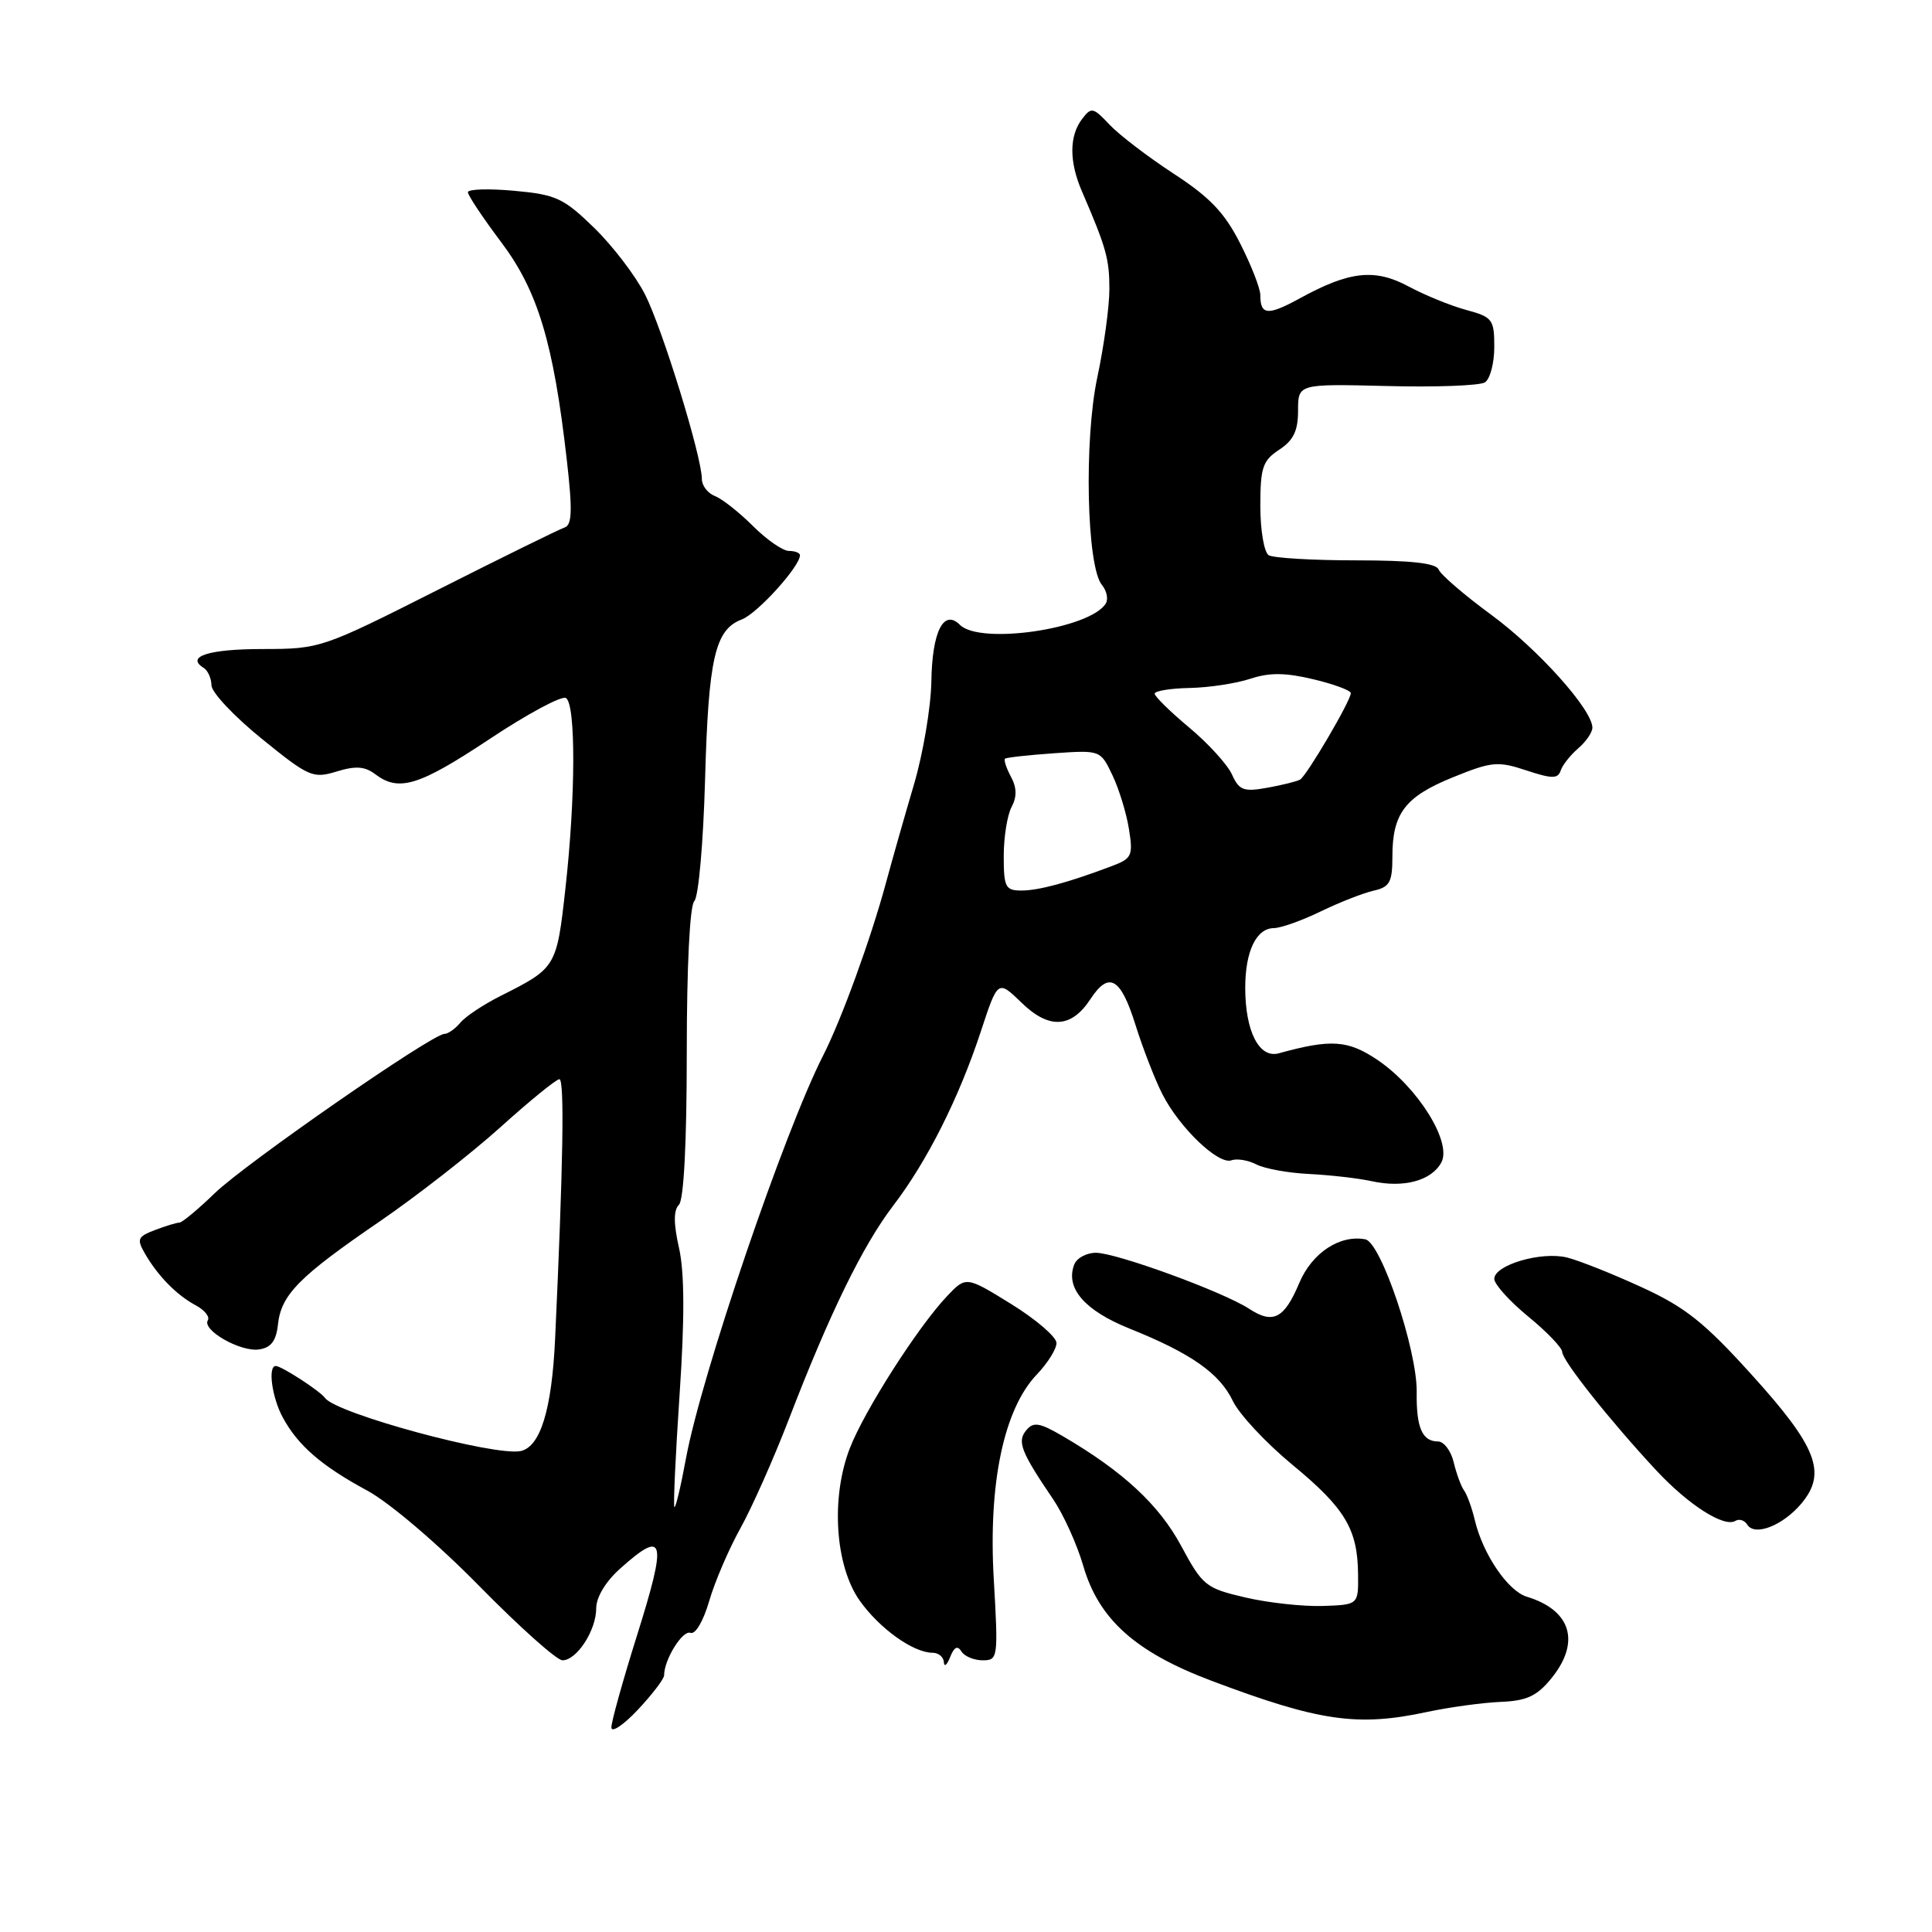 <?xml version="1.0" encoding="UTF-8" standalone="no"?>
<!DOCTYPE svg PUBLIC "-//W3C//DTD SVG 1.1//EN" "http://www.w3.org/Graphics/SVG/1.1/DTD/svg11.dtd" >
<svg xmlns="http://www.w3.org/2000/svg" xmlns:xlink="http://www.w3.org/1999/xlink" version="1.1" viewBox="0 0 256 256">
 <g >
 <path fill="currentColor"
d=" M 88.00 221.98 C 88.00 219.90 90.45 215.96 91.49 216.36 C 92.14 216.61 93.20 214.80 93.97 212.15 C 94.71 209.59 96.58 205.25 98.11 202.50 C 99.64 199.75 102.54 193.22 104.55 188.00 C 109.94 174.01 114.31 165.06 118.35 159.76 C 122.86 153.86 127.06 145.50 129.97 136.66 C 132.22 129.82 132.22 129.82 135.38 132.88 C 139.00 136.40 141.96 136.24 144.48 132.40 C 146.93 128.65 148.49 129.53 150.44 135.75 C 151.43 138.91 153.04 143.07 154.03 145.00 C 156.30 149.45 161.44 154.36 163.17 153.75 C 163.90 153.48 165.39 153.73 166.49 154.30 C 167.58 154.86 170.73 155.43 173.49 155.56 C 176.24 155.70 179.96 156.12 181.74 156.51 C 185.99 157.45 189.69 156.45 190.99 154.02 C 192.41 151.36 187.89 144.09 182.56 140.47 C 178.62 137.81 176.39 137.65 169.44 139.57 C 166.85 140.28 165.00 136.66 165.00 130.89 C 165.00 126.05 166.46 123.01 168.79 122.98 C 169.73 122.97 172.53 121.97 175.00 120.77 C 177.47 119.57 180.62 118.34 182.00 118.02 C 184.15 117.54 184.50 116.90 184.50 113.48 C 184.50 107.77 186.19 105.56 192.53 102.99 C 197.65 100.91 198.47 100.83 202.24 102.08 C 205.66 103.21 206.43 103.21 206.80 102.10 C 207.04 101.37 208.09 100.05 209.12 99.16 C 210.15 98.28 211.00 97.05 211.00 96.42 C 211.00 94.05 203.81 86.02 197.58 81.45 C 194.01 78.83 190.88 76.13 190.63 75.47 C 190.30 74.62 186.98 74.25 179.69 74.25 C 173.93 74.25 168.72 73.94 168.11 73.57 C 167.50 73.19 167.00 70.26 167.00 67.06 C 167.00 61.95 167.31 61.03 169.50 59.59 C 171.39 58.35 172.00 57.09 172.00 54.41 C 172.00 50.86 172.00 50.86 183.75 51.15 C 190.21 51.32 196.06 51.10 196.75 50.67 C 197.44 50.24 198.00 48.13 198.00 45.98 C 198.00 42.32 197.77 42.01 194.25 41.06 C 192.19 40.50 188.77 39.10 186.65 37.96 C 182.19 35.56 178.83 35.92 172.31 39.49 C 167.99 41.86 167.00 41.79 167.00 39.10 C 167.00 38.23 165.81 35.17 164.34 32.28 C 162.28 28.20 160.32 26.14 155.51 23.01 C 152.11 20.79 148.29 17.87 147.01 16.51 C 144.85 14.21 144.60 14.16 143.38 15.77 C 141.67 18.02 141.66 21.42 143.36 25.35 C 146.58 32.81 147.00 34.31 147.00 38.30 C 147.00 40.61 146.28 45.88 145.40 50.00 C 143.62 58.36 143.99 75.07 146.01 77.51 C 146.65 78.28 146.88 79.39 146.52 79.97 C 144.43 83.34 129.87 85.47 127.20 82.80 C 125.04 80.64 123.51 83.68 123.41 90.30 C 123.35 93.71 122.31 99.88 121.09 104.00 C 119.87 108.12 118.21 113.97 117.39 117.00 C 115.39 124.40 111.49 135.12 109.07 139.86 C 103.91 149.98 92.92 182.26 90.89 193.27 C 90.21 196.97 89.52 199.86 89.36 199.70 C 89.20 199.53 89.51 192.81 90.05 184.75 C 90.73 174.67 90.70 168.63 89.98 165.39 C 89.24 162.13 89.24 160.36 89.96 159.64 C 90.61 158.99 91.00 151.39 91.00 139.50 C 91.00 128.05 91.40 120.00 92.00 119.40 C 92.56 118.84 93.19 111.67 93.42 103.45 C 93.87 87.21 94.73 83.43 98.29 82.08 C 100.35 81.30 106.00 75.06 106.00 73.57 C 106.00 73.26 105.34 73.00 104.53 73.00 C 103.73 73.00 101.58 71.51 99.76 69.69 C 97.94 67.88 95.68 66.09 94.73 65.73 C 93.78 65.36 93.00 64.35 93.00 63.47 C 93.00 60.52 87.77 43.54 85.46 39.00 C 84.20 36.52 81.16 32.55 78.71 30.17 C 74.68 26.25 73.67 25.78 68.13 25.28 C 64.76 24.97 62.00 25.06 62.00 25.47 C 62.00 25.89 63.99 28.87 66.42 32.10 C 71.27 38.56 73.34 45.41 75.11 60.99 C 75.87 67.67 75.80 69.57 74.80 69.90 C 74.09 70.14 66.54 73.85 58.01 78.16 C 42.66 85.91 42.42 85.99 34.81 86.00 C 27.67 86.00 24.56 86.99 26.98 88.49 C 27.54 88.84 28.01 89.88 28.02 90.81 C 28.03 91.74 31.02 94.92 34.66 97.87 C 40.92 102.95 41.46 103.19 44.60 102.23 C 47.11 101.46 48.34 101.54 49.71 102.58 C 52.85 104.96 55.51 104.14 64.85 97.94 C 69.87 94.60 74.44 92.15 74.99 92.49 C 76.31 93.31 76.28 105.59 74.92 117.74 C 73.76 128.16 73.70 128.26 66.36 131.95 C 64.08 133.09 61.66 134.70 60.99 135.52 C 60.31 136.33 59.36 137.00 58.88 137.00 C 57.27 137.00 32.56 154.14 28.46 158.10 C 26.24 160.25 24.13 162.00 23.78 162.00 C 23.42 162.00 21.97 162.44 20.55 162.98 C 18.22 163.87 18.09 164.18 19.23 166.15 C 20.95 169.11 23.43 171.62 25.95 172.97 C 27.11 173.59 27.82 174.48 27.54 174.94 C 26.73 176.24 31.85 179.16 34.31 178.81 C 35.91 178.58 36.59 177.70 36.83 175.50 C 37.26 171.55 39.62 169.16 50.32 161.84 C 55.22 158.48 62.41 152.87 66.30 149.37 C 70.19 145.86 73.71 143.00 74.12 143.00 C 74.82 143.00 74.62 154.48 73.55 177.50 C 73.11 186.80 71.60 191.70 69.00 192.27 C 65.57 193.00 44.56 187.31 43.07 185.24 C 42.39 184.30 37.30 181.00 36.54 181.00 C 35.47 181.00 36.03 185.16 37.46 187.80 C 39.46 191.52 42.60 194.24 48.66 197.51 C 51.59 199.09 58.01 204.56 63.50 210.15 C 68.82 215.57 73.78 220.00 74.53 220.00 C 76.42 220.00 79.00 216.04 79.00 213.12 C 79.00 211.64 80.25 209.56 82.18 207.84 C 88.10 202.55 88.43 203.90 84.38 216.79 C 82.53 222.68 81.01 228.13 81.01 228.89 C 81.00 229.65 82.58 228.61 84.50 226.57 C 86.42 224.53 88.00 222.46 88.00 221.98 Z  M 189.11 226.84 C 192.08 226.21 196.45 225.61 198.83 225.51 C 202.28 225.37 203.64 224.75 205.54 222.42 C 209.47 217.61 208.21 213.36 202.30 211.57 C 199.81 210.81 196.51 205.96 195.44 201.50 C 195.05 199.85 194.40 198.05 194.00 197.50 C 193.60 196.95 192.98 195.26 192.62 193.75 C 192.26 192.24 191.32 191.00 190.54 191.00 C 188.45 191.00 187.65 189.16 187.72 184.45 C 187.79 178.89 182.99 164.62 180.92 164.22 C 177.54 163.57 173.85 166.01 172.17 169.98 C 170.17 174.74 168.69 175.50 165.50 173.41 C 162.09 171.18 147.94 166.01 145.22 166.00 C 143.96 166.00 142.67 166.70 142.34 167.56 C 141.14 170.68 143.72 173.65 149.66 176.04 C 157.83 179.32 161.61 181.97 163.37 185.66 C 164.21 187.40 167.73 191.18 171.19 194.04 C 178.22 199.83 179.89 202.60 179.95 208.57 C 180.00 212.64 180.00 212.64 175.25 212.80 C 172.64 212.88 168.03 212.38 165.00 211.67 C 159.77 210.45 159.35 210.12 156.50 204.82 C 153.57 199.38 148.79 194.95 140.81 190.29 C 137.74 188.50 136.94 188.37 135.99 189.51 C 134.74 191.01 135.27 192.36 139.58 198.71 C 140.93 200.71 142.72 204.66 143.54 207.49 C 145.59 214.56 150.45 218.91 160.50 222.70 C 174.79 228.09 179.88 228.83 189.11 226.84 Z  M 127.39 218.82 C 127.79 219.47 129.06 220.00 130.21 220.00 C 132.24 220.00 132.28 219.69 131.68 209.25 C 130.94 196.53 133.02 186.68 137.40 182.11 C 138.83 180.61 140.00 178.74 139.99 177.95 C 139.98 177.15 137.28 174.83 133.99 172.79 C 128.00 169.09 128.00 169.09 125.45 171.79 C 121.60 175.87 114.53 186.93 112.61 191.89 C 110.06 198.45 110.65 207.48 113.92 212.10 C 116.55 215.80 121.02 219.00 123.58 219.00 C 124.36 219.00 125.03 219.56 125.07 220.25 C 125.11 220.94 125.48 220.63 125.90 219.57 C 126.42 218.24 126.88 218.00 127.39 218.82 Z  M 238.69 199.23 C 242.10 195.16 240.77 191.72 232.08 182.13 C 225.83 175.22 223.28 173.19 217.50 170.55 C 213.65 168.78 209.22 167.02 207.65 166.63 C 204.26 165.78 198.00 167.61 198.00 169.46 C 198.00 170.17 200.03 172.42 202.50 174.45 C 204.97 176.47 207.00 178.59 207.00 179.14 C 207.00 180.27 213.39 188.31 219.46 194.83 C 223.76 199.44 228.47 202.44 229.96 201.52 C 230.46 201.22 231.16 201.44 231.52 202.02 C 232.50 203.61 236.22 202.16 238.69 199.23 Z  M 133.00 113.43 C 133.00 110.92 133.47 108.00 134.04 106.93 C 134.76 105.58 134.74 104.37 133.95 102.91 C 133.34 101.77 132.99 100.70 133.17 100.53 C 133.35 100.37 136.27 100.05 139.66 99.81 C 145.80 99.39 145.82 99.39 147.40 102.71 C 148.27 104.53 149.26 107.75 149.59 109.85 C 150.16 113.37 149.98 113.76 147.35 114.75 C 141.56 116.94 137.64 118.00 135.35 118.00 C 133.23 118.00 133.00 117.56 133.00 113.43 Z  M 163.24 102.62 C 162.64 101.30 160.09 98.50 157.57 96.40 C 155.06 94.30 153.00 92.28 153.00 91.92 C 153.00 91.55 155.08 91.21 157.63 91.16 C 160.18 91.11 163.80 90.56 165.67 89.94 C 168.22 89.10 170.32 89.12 174.04 90.01 C 176.77 90.66 179.00 91.49 178.99 91.85 C 178.98 92.86 173.14 102.80 172.27 103.30 C 171.85 103.54 169.89 104.03 167.92 104.38 C 164.79 104.95 164.19 104.72 163.24 102.62 Z "/>
</g>
</svg>